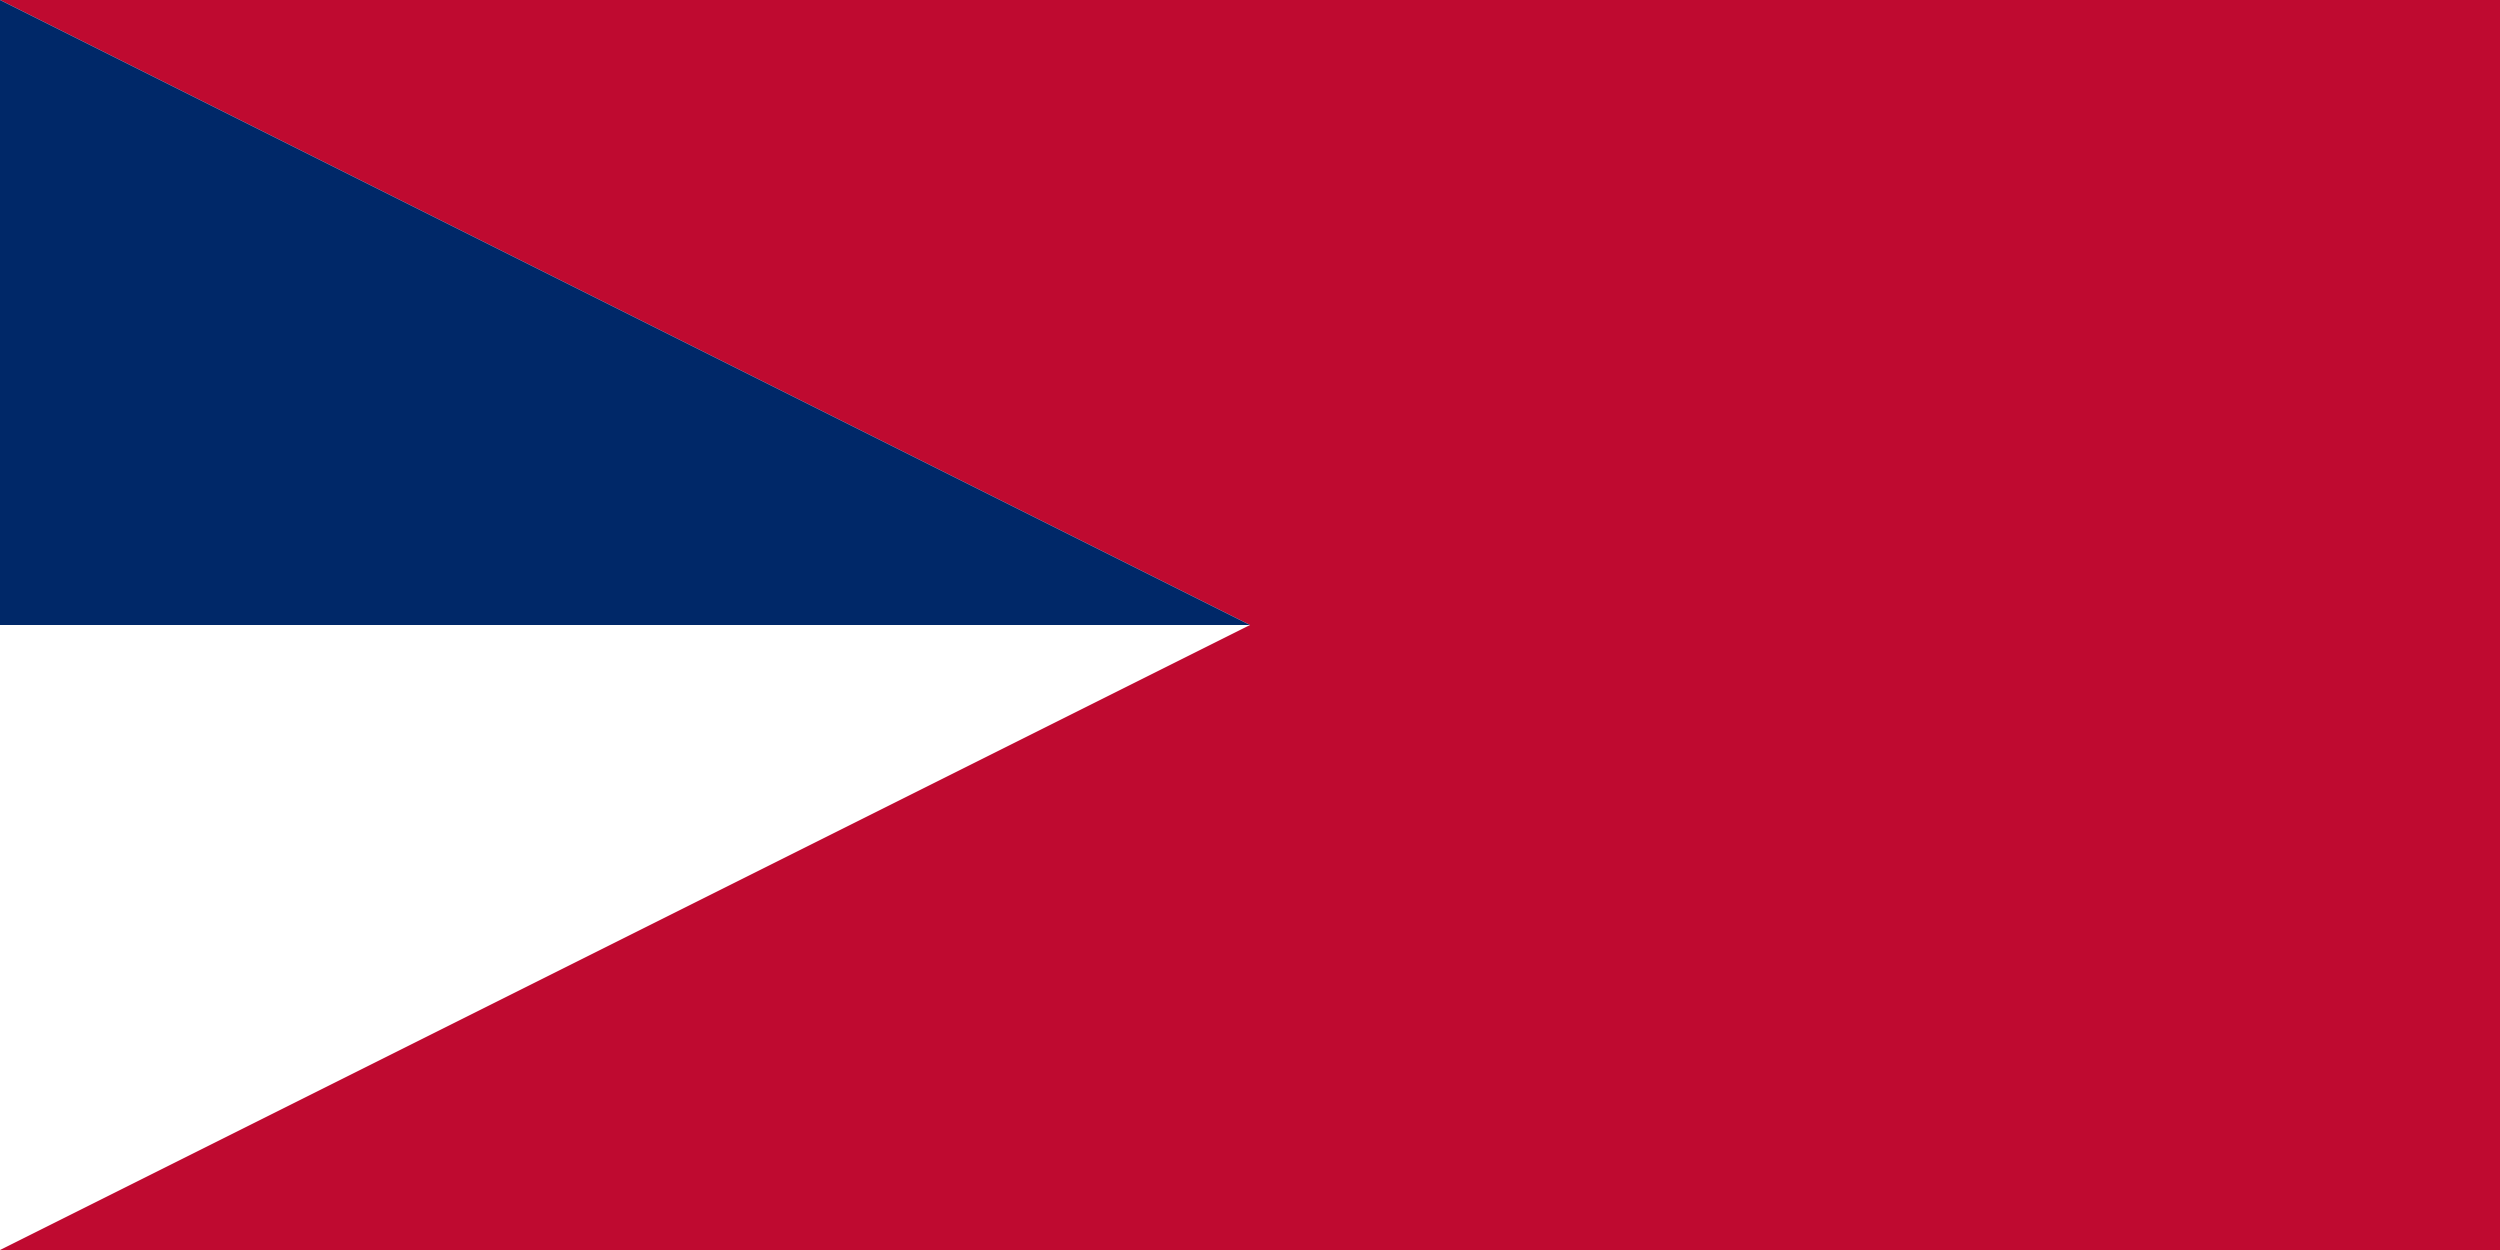 <svg xmlns="http://www.w3.org/2000/svg" viewBox="0 0 1000 500">
	<path fill="#BF0A30" d="M0 0h1000v500H0z"/>
	<path fill="#FFF" d="M0 0v500l500-250z"/>
	<path fill="#002868" d="M0 0v250h500z"/>
</svg>